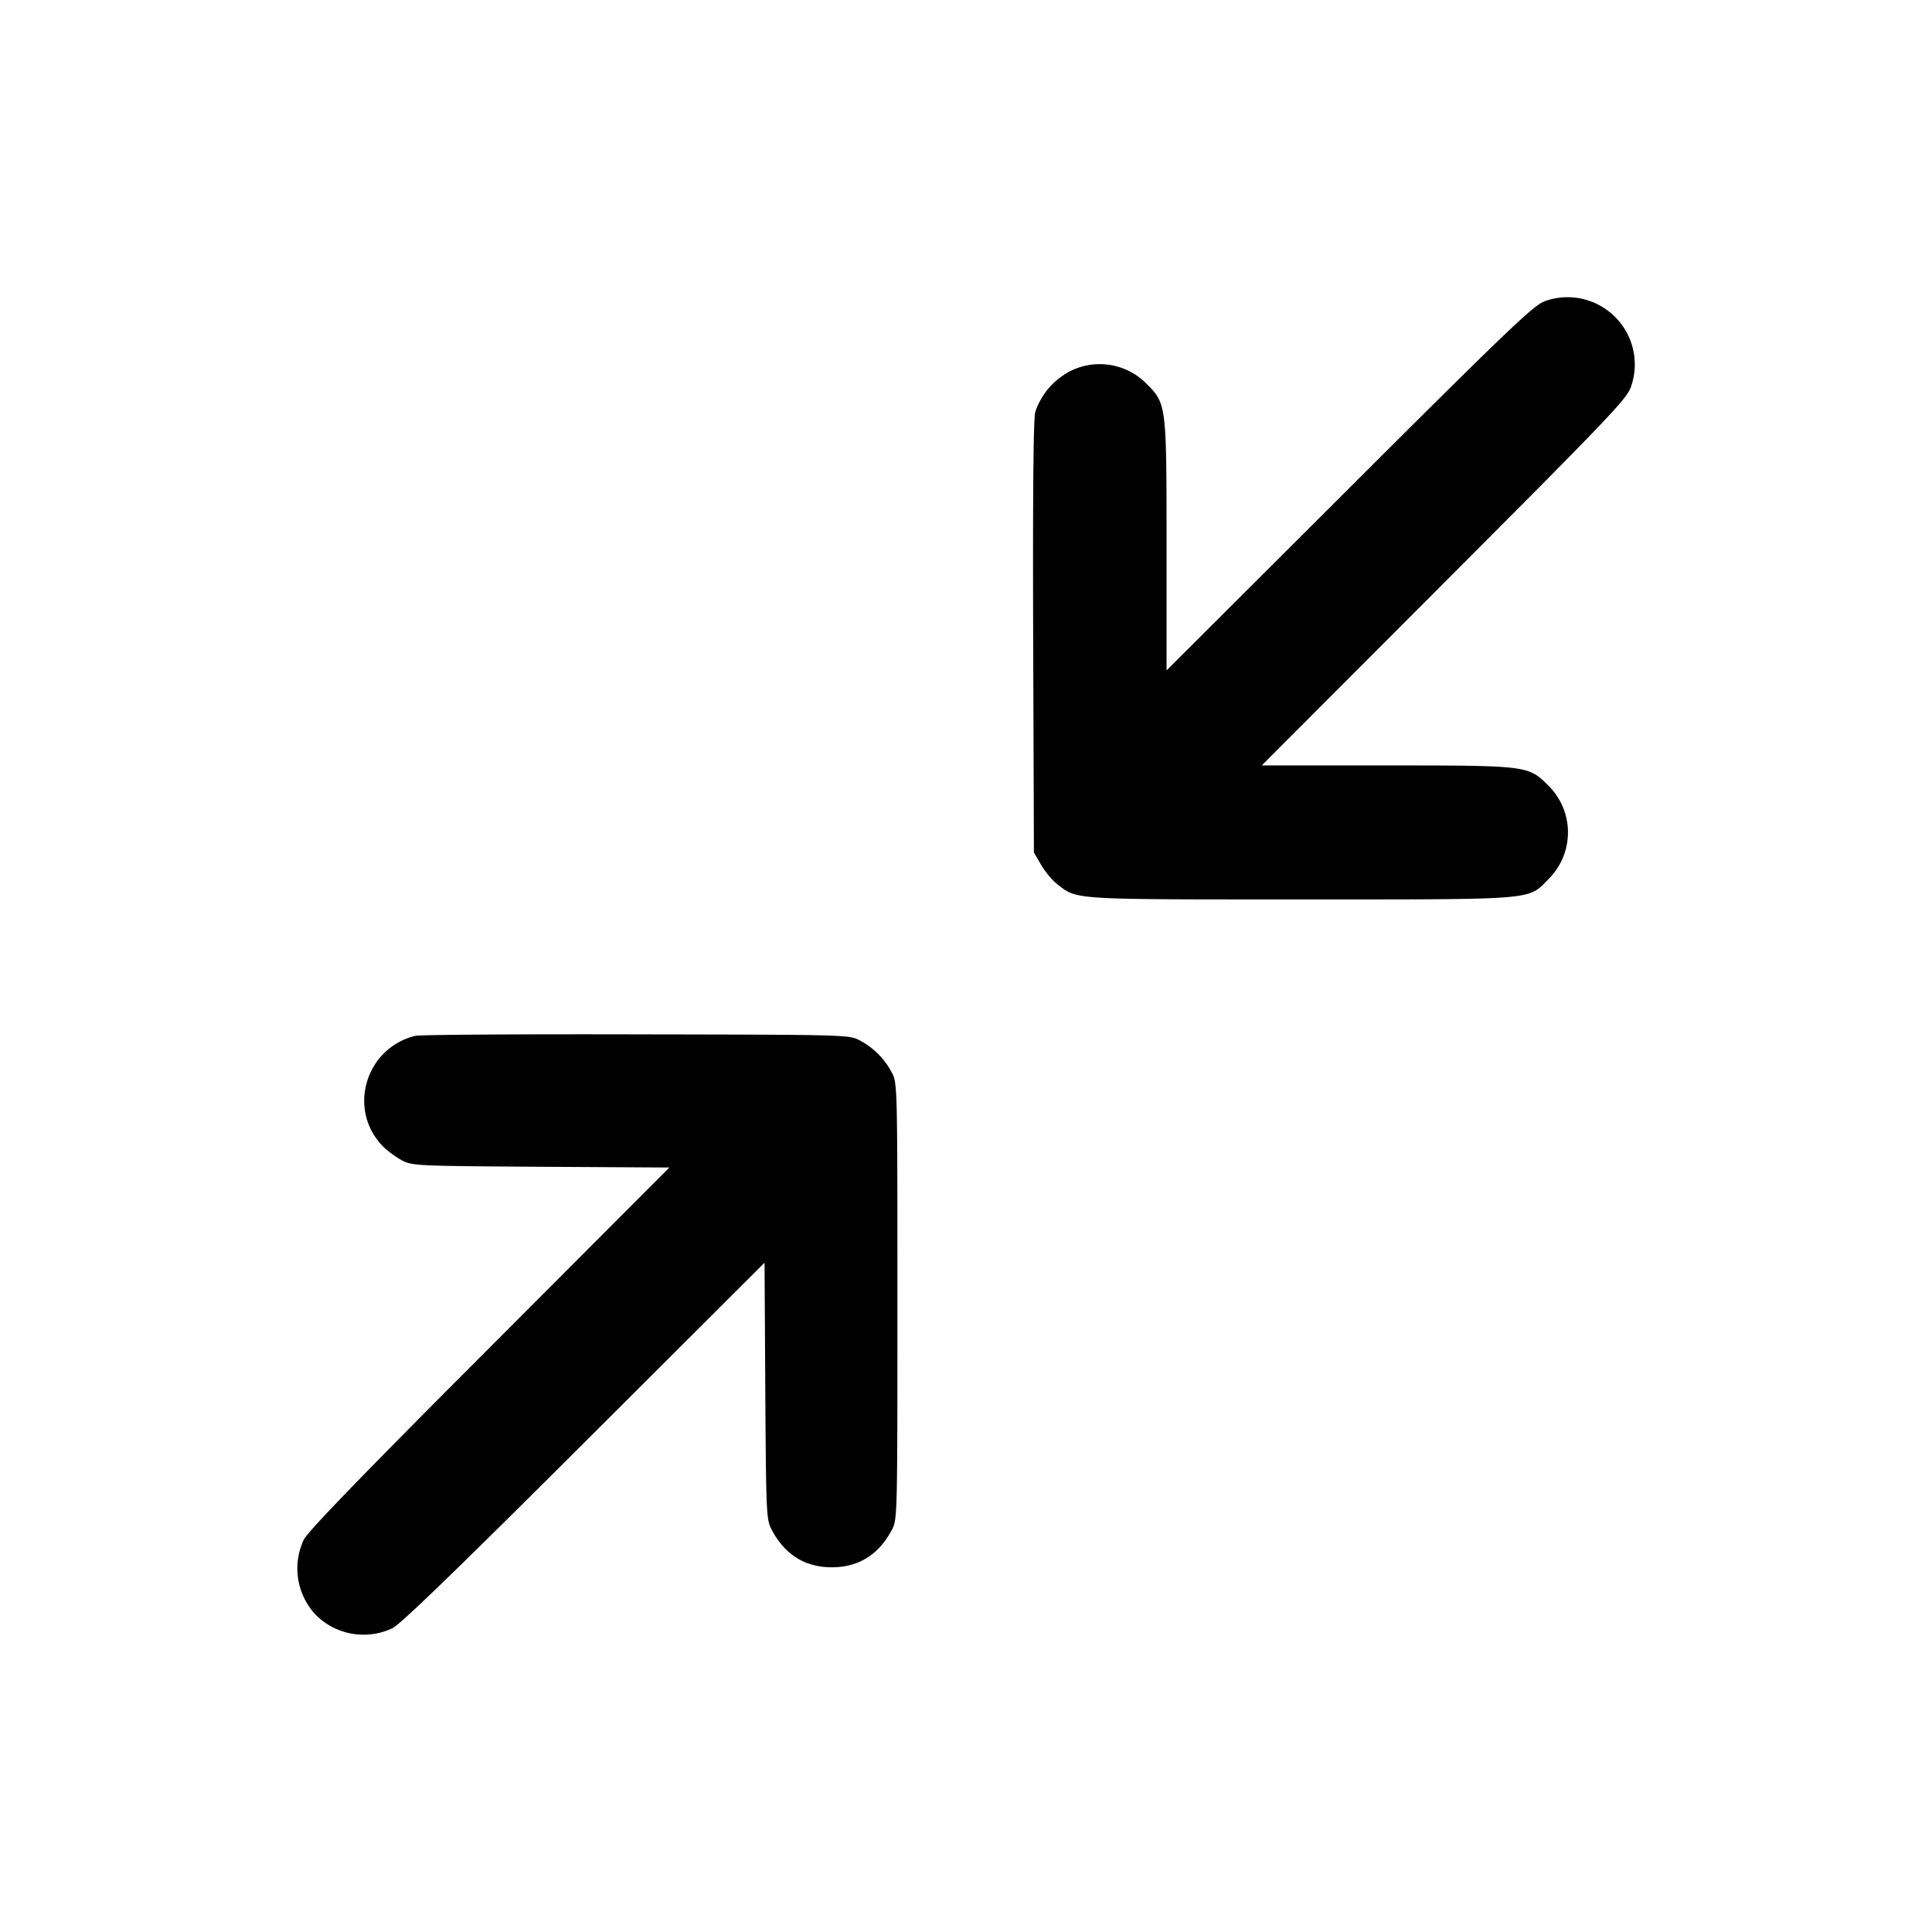 <svg xmlns="http://www.w3.org/2000/svg" width="26" height="26" fill="currentColor" class="sym sym-minimize-solid" viewBox="0 0 26 26">
  <path d="M20.782 4.057c-.14.048-.503.394-2.623 2.51l-2.46 2.455V7.344c0-1.904-.001-1.91-.27-2.18a.885.885 0 0 0-1.06-.152l.006-.002a.96.96 0 0 0-.441.528l-.002.007c-.025.094-.034 1.095-.028 3.035l.01 2.894.1.17c.055.093.154.211.22.26.268.206.183.2 3.265.2 3.197 0 3.058.012 3.337-.27a.885.885 0 0 0 0-1.263c-.268-.268-.275-.27-2.178-.27H16.98l2.456-2.46c2.232-2.236 2.46-2.476 2.513-2.636a.905.905 0 0 0-1.173-1.147zM5.588 13.94c-.678.168-.917 1.005-.428 1.494.057.056.167.137.246.18.142.075.185.077 1.873.088l1.729.01-2.418 2.423c-1.692 1.694-2.443 2.47-2.501 2.584a.91.91 0 0 0 .17 1.023.91.91 0 0 0 1.022.17c.114-.058.89-.809 2.585-2.501l2.423-2.418.01 1.729c.011 1.688.014 1.73.09 1.872.176.33.448.498.805.498s.629-.168.805-.498c.078-.145.078-.146.078-3.082s0-2.937-.078-3.083a1.03 1.03 0 0 0-.42-.423l-.006-.003c-.145-.078-.154-.078-3.01-.083-1.577-.004-2.915.005-2.975.02"/>
</svg>
